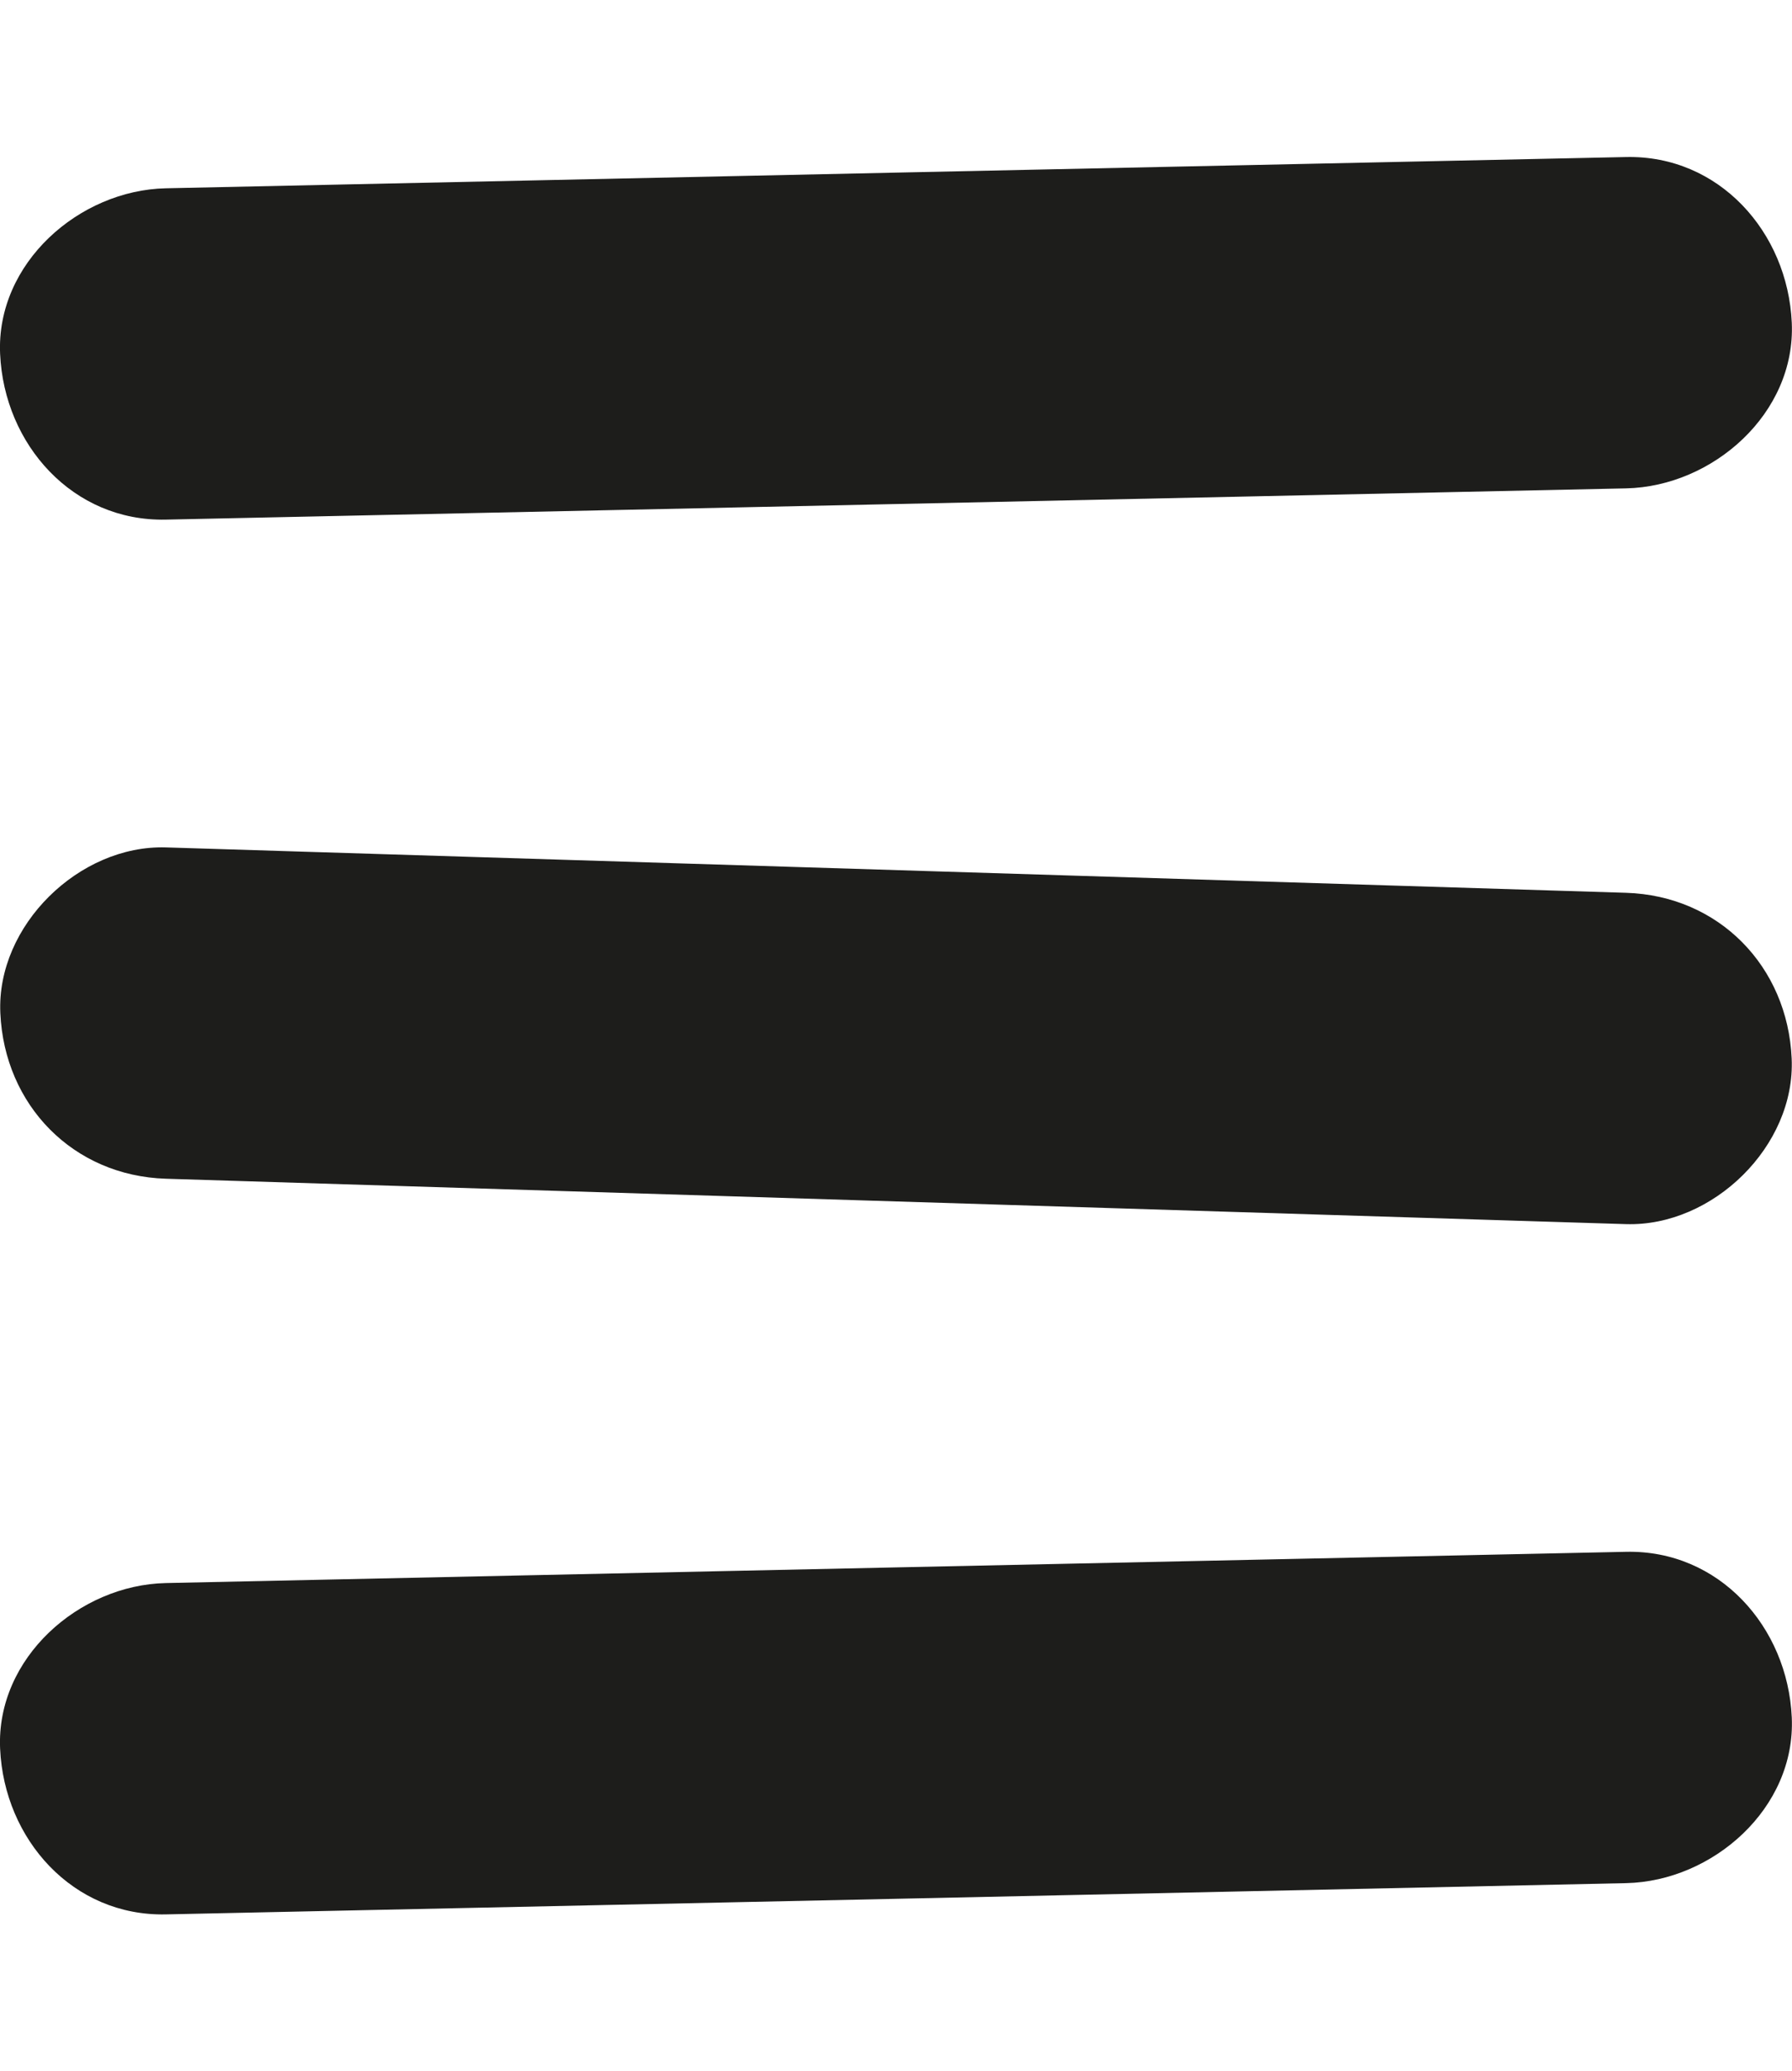 <?xml version="1.0" encoding="UTF-8"?>
<svg id="burger" xmlns="http://www.w3.org/2000/svg" width="5.72cm" height="6.61cm" viewBox="0 0 162.27 187.24">
  <defs>
    <style>
      .cls-1 {
        fill: #1d1d1b;
      }
    </style>
  </defs>
  <path class="cls-1" d="M15.03,106.59c44.07,1.37,88.14,2.74,132.21,4.11,7.85,.24,15.36-7.07,15-15-.37-8.34-6.59-14.74-15-15-44.07-1.37-88.14-2.74-132.21-4.11-7.85-.24-15.36,7.07-15,15,.37,8.34,6.59,14.74,15,15h0Z"/>
  <path class="cls-1" d="M15.01,173.2c44.08-.94,88.16-1.88,132.24-2.83,7.84-.17,15.37-6.78,15-15s-6.6-15.18-15-15c-44.08,.94-88.16,1.88-132.24,2.83-7.84,.17-15.37,6.78-15,15s6.6,15.18,15,15h0Z"/>
  <path class="cls-1" d="M15.01,46.91c44.08-.94,88.16-1.88,132.24-2.83,7.84-.17,15.37-6.78,15-15s-6.6-15.18-15-15c-44.08,.94-88.16,1.88-132.24,2.83C7.17,17.08-.36,23.69,.01,31.91s6.6,15.18,15,15h0Z"/>
</svg>